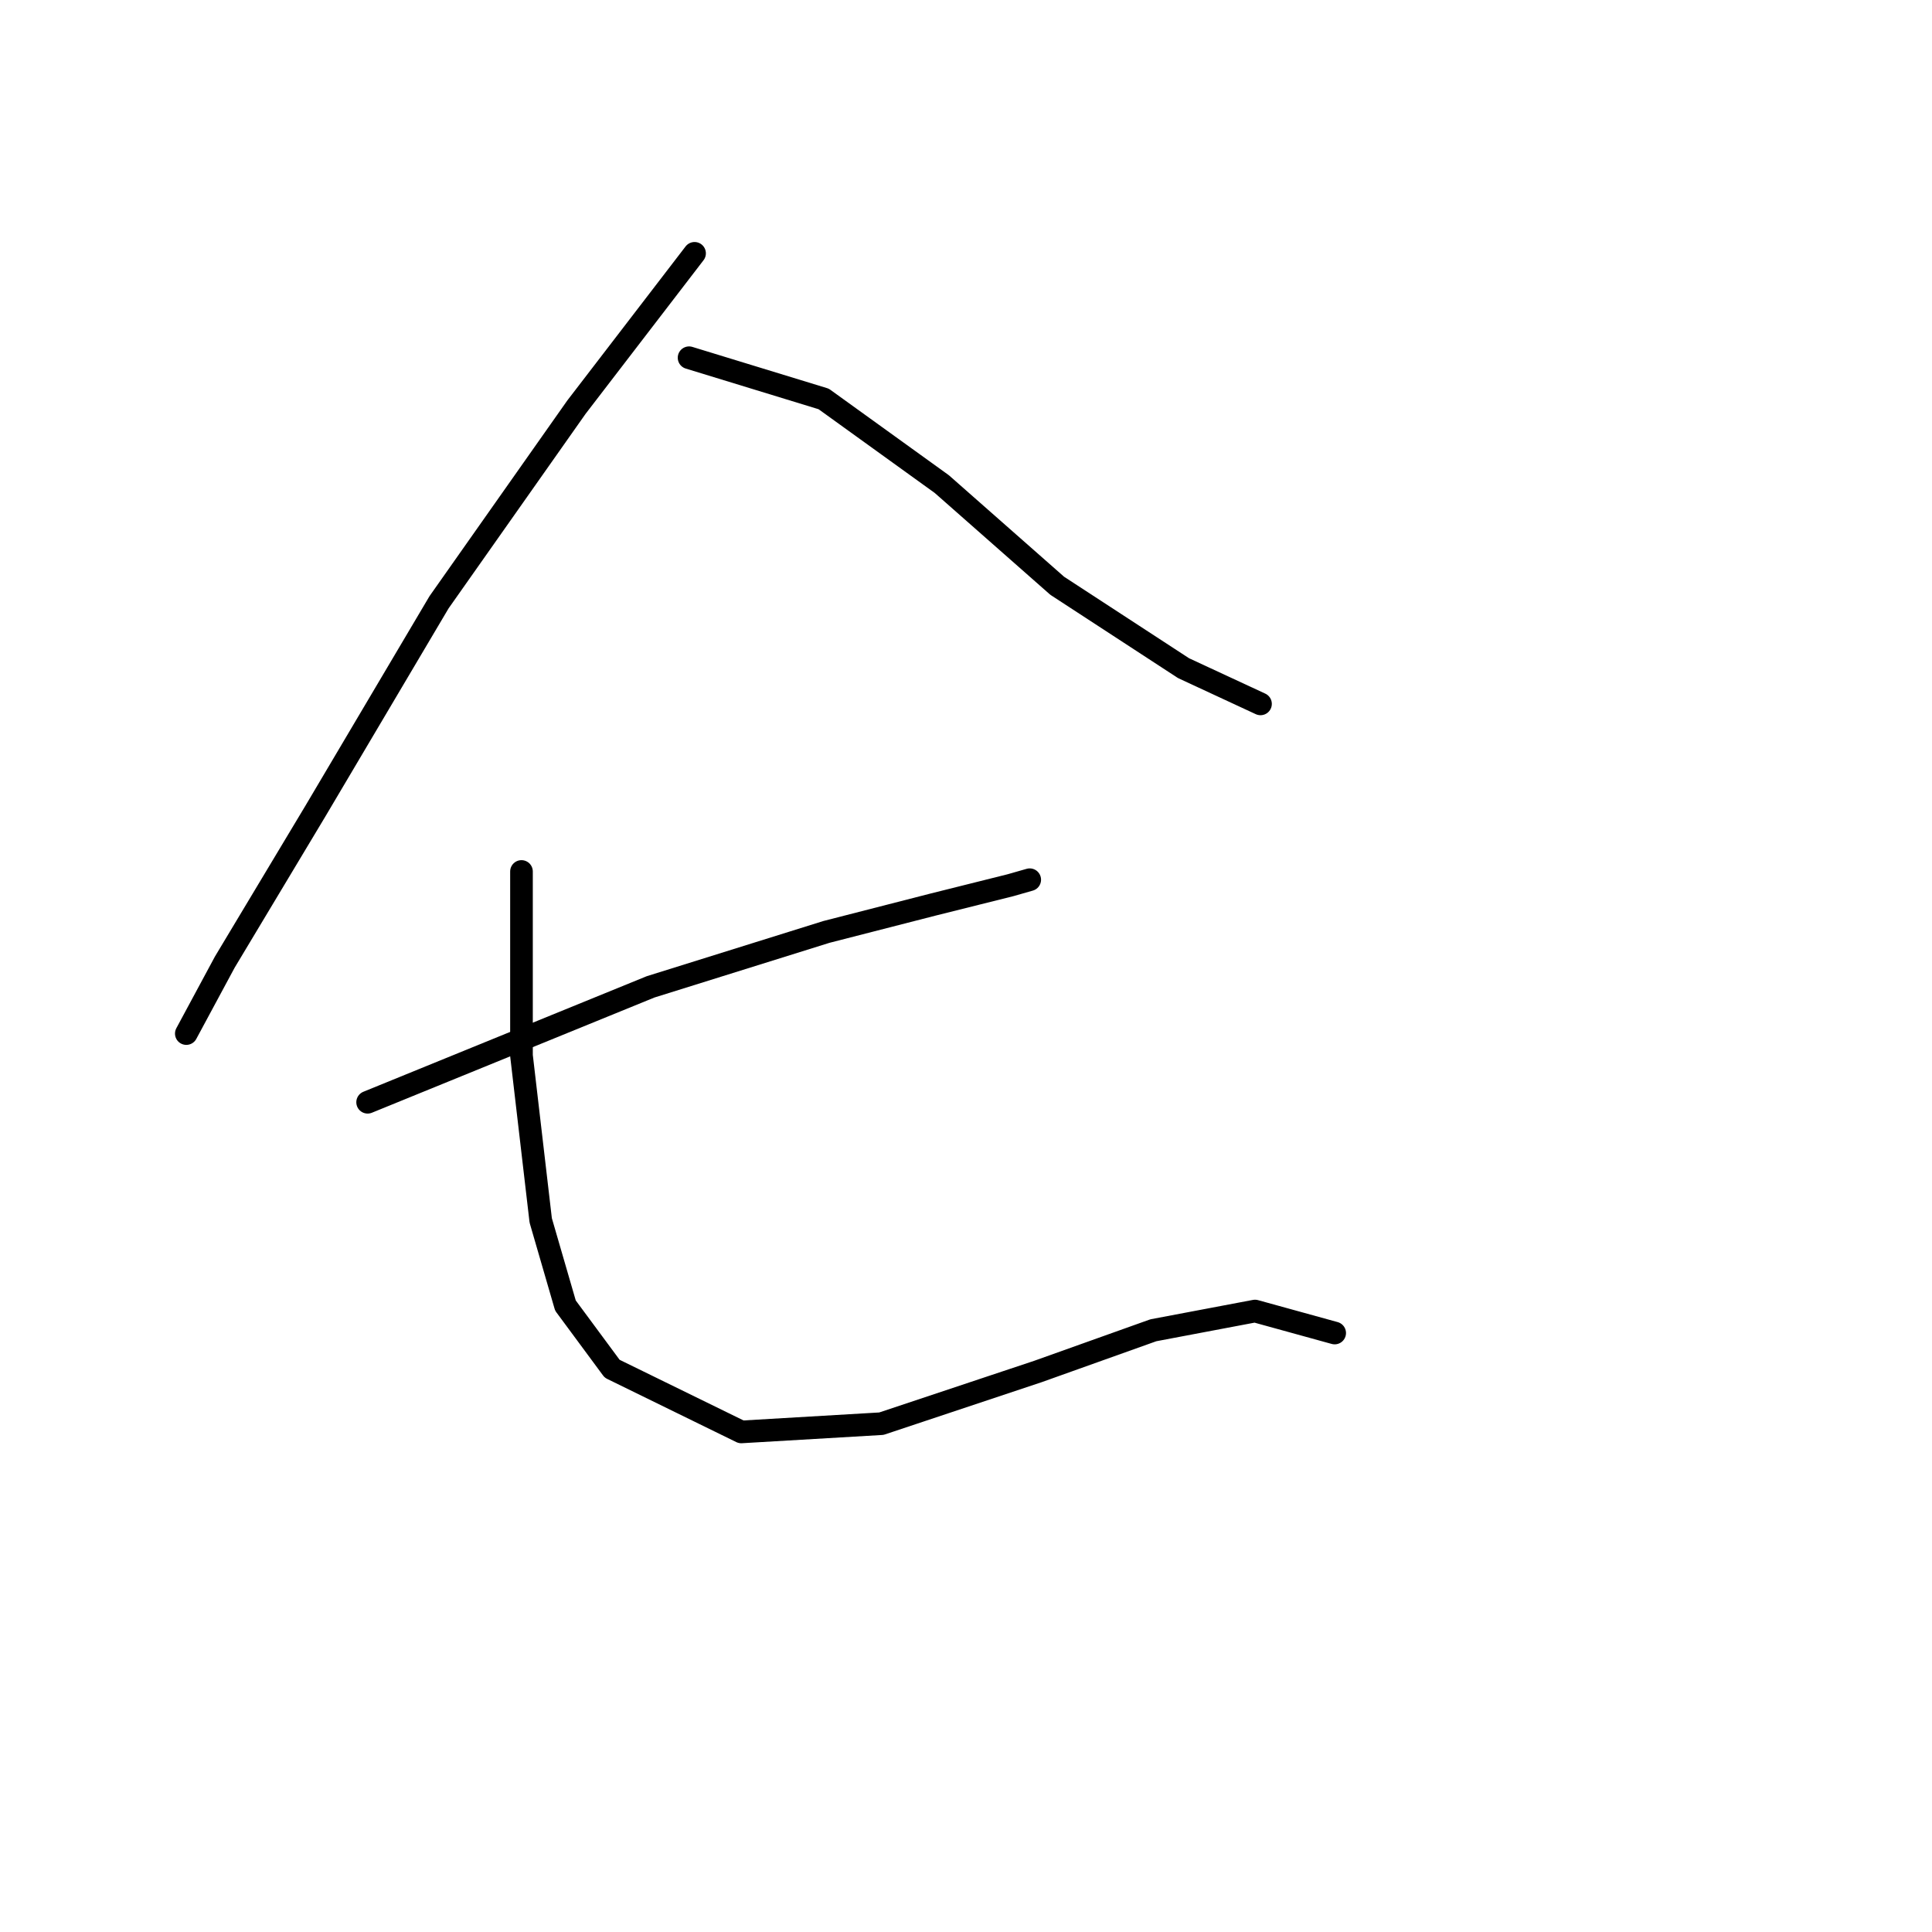 <?xml version="1.0" standalone="no"?>
    <svg width="256" height="256" xmlns="http://www.w3.org/2000/svg" version="1.1">
    <polyline stroke="black" stroke-width="3" stroke-linecap="round" fill="transparent" stroke-linejoin="round" points="92.033 33.568 76.38 53.954 58.178 79.8 41.797 107.466 29.784 127.488 24.688 136.953 24.688 136.953 " />
        <polyline stroke="black" stroke-width="3" stroke-linecap="round" fill="transparent" stroke-linejoin="round" points="91.305 47.402 109.142 52.862 124.796 64.147 140.085 77.616 156.83 88.537 167.023 93.269 167.023 93.269 " />
        <polyline stroke="black" stroke-width="3" stroke-linecap="round" fill="transparent" stroke-linejoin="round" points="48.713 146.054 86.208 130.764 109.506 123.484 123.703 119.843 133.896 117.295 136.444 116.567 136.444 116.567 " />
        <polyline stroke="black" stroke-width="3" stroke-linecap="round" fill="transparent" stroke-linejoin="round" points="69.099 115.475 69.099 139.865 71.647 161.707 74.924 172.992 81.112 181.364 98.221 189.737 116.787 188.645 137.537 181.728 152.826 176.268 166.295 173.72 176.852 176.632 176.852 176.632 " />
        </svg>